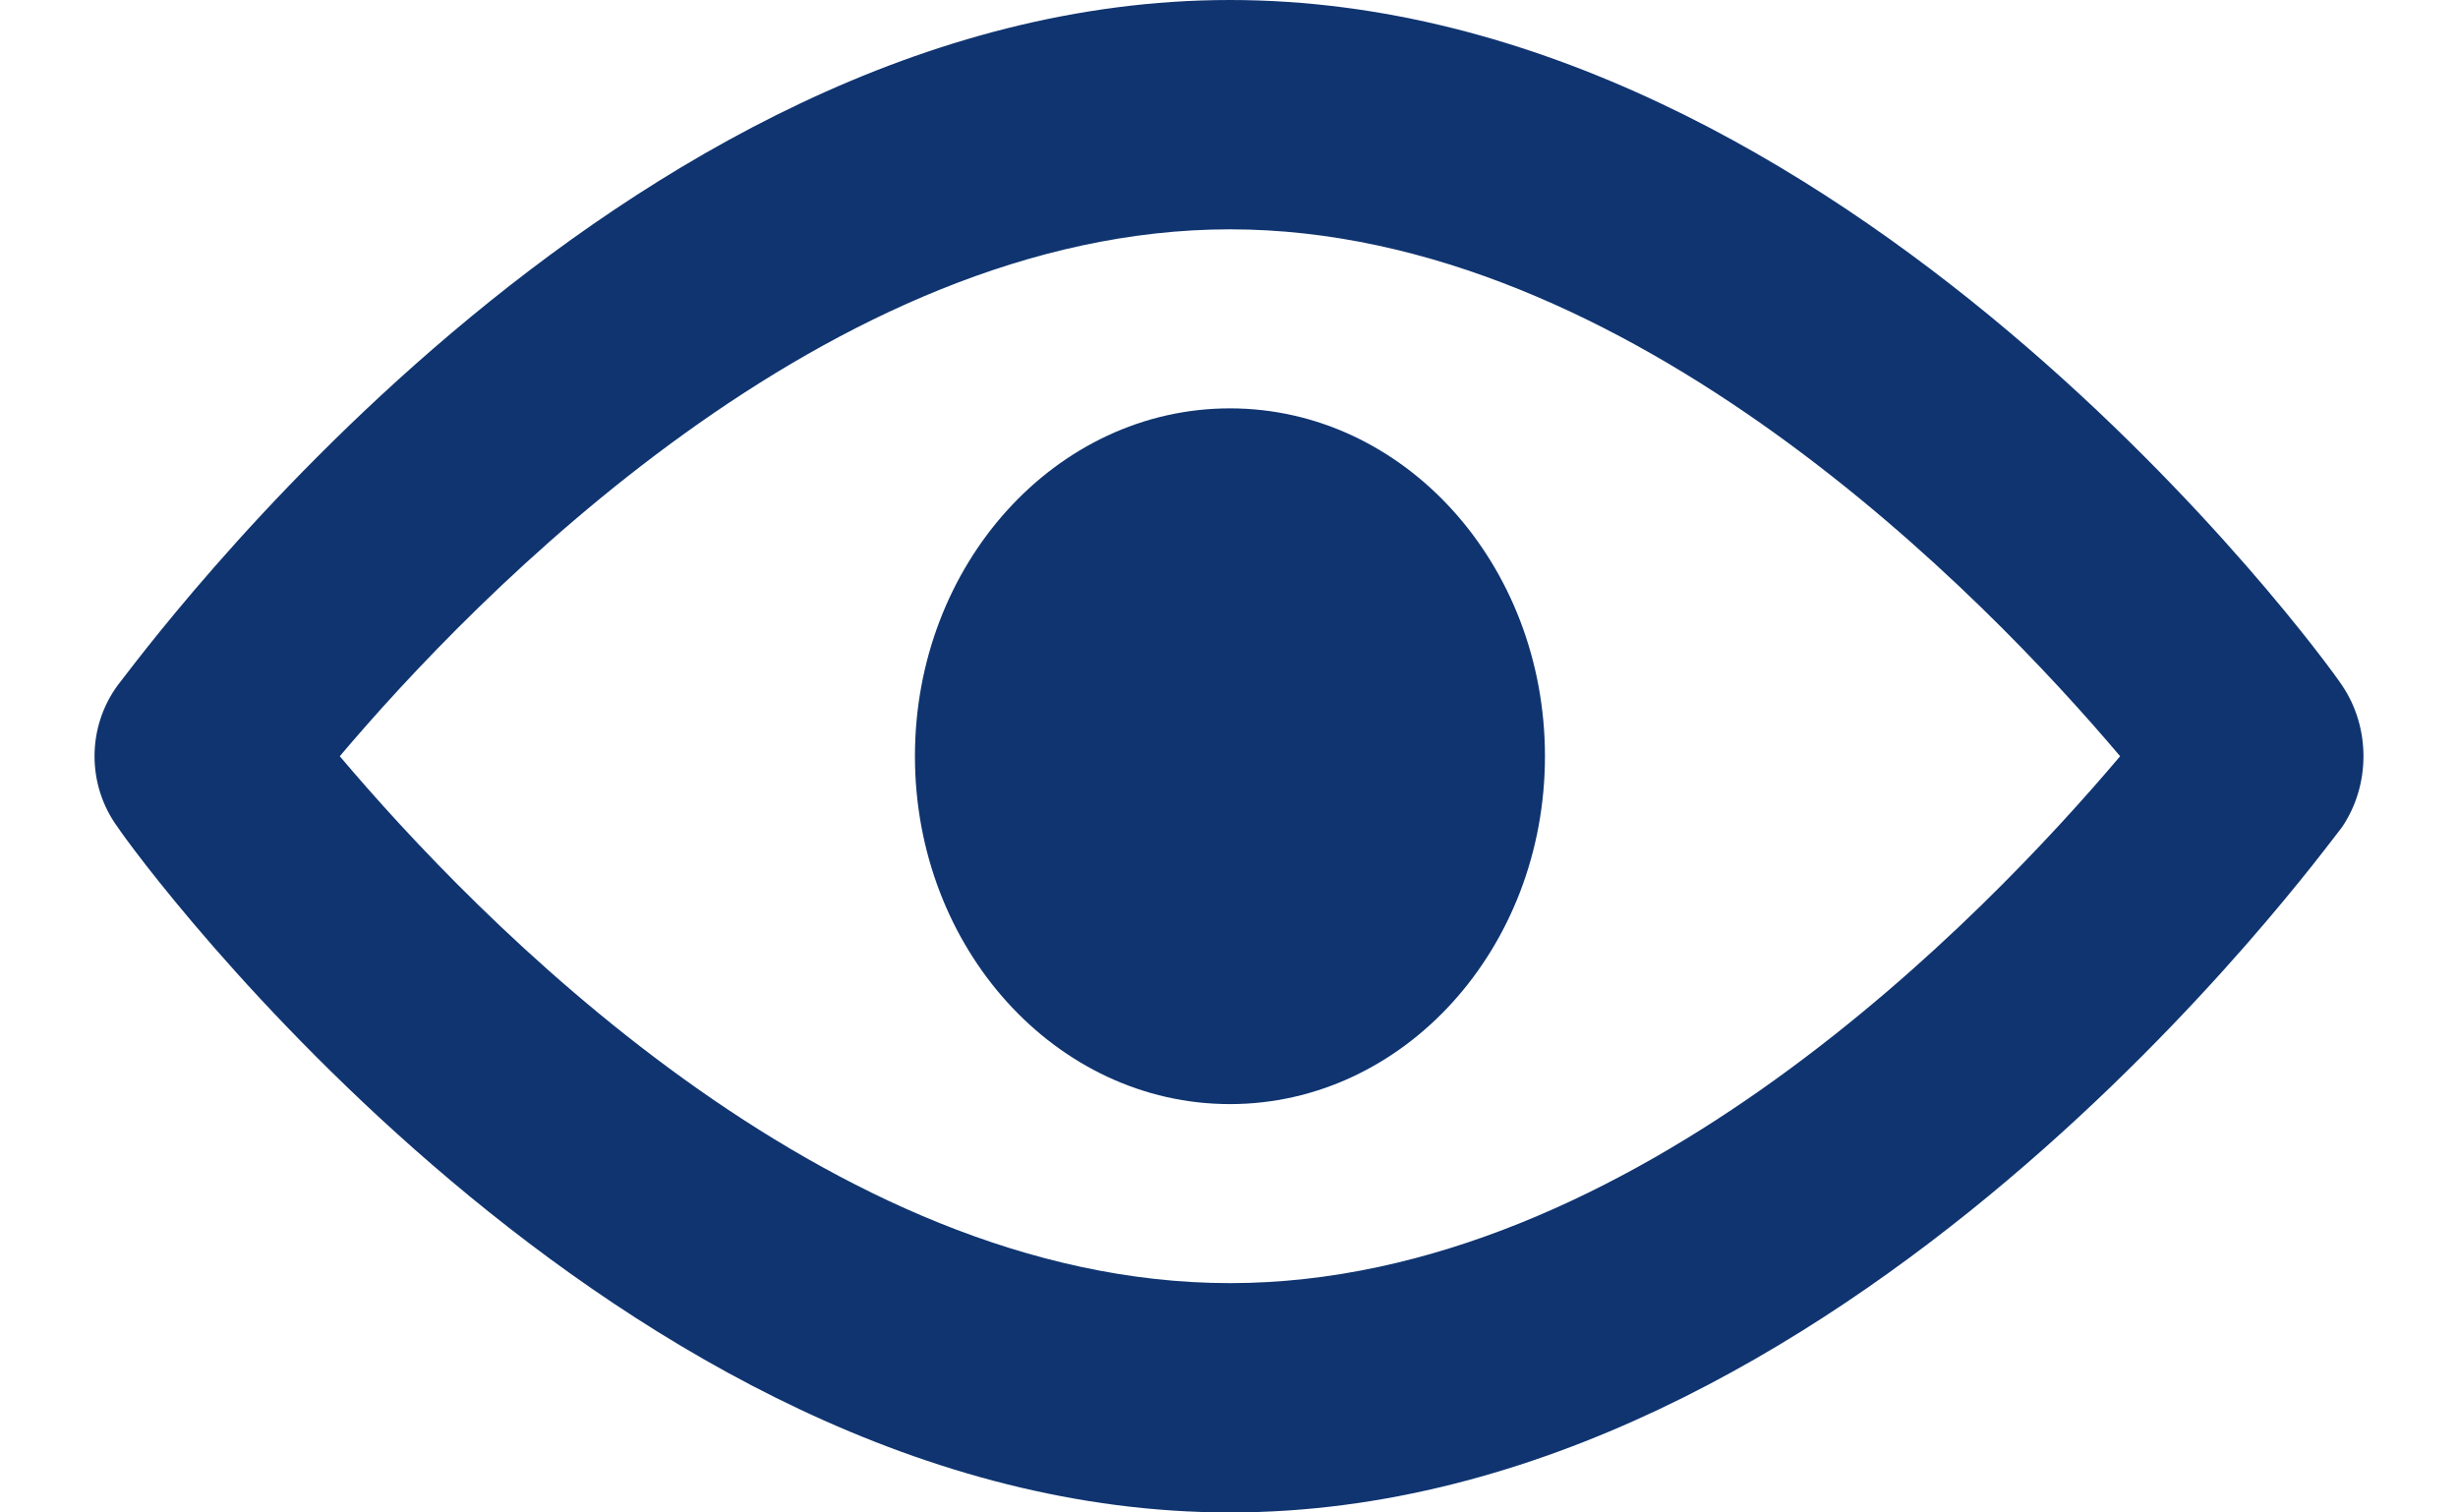 <svg width="13" height="8" viewBox="0 0 13 8" fill="none" xmlns="http://www.w3.org/2000/svg">
<g id="Frame 1216400457">
<path id="Vector" fill-rule="evenodd" clip-rule="evenodd" d="M12.386 3.624C12.285 3.47 9.749 0 6.505 0C3.261 0 0.737 3.484 0.623 3.624C0.459 3.847 0.459 4.153 0.623 4.376C0.724 4.53 3.261 8 6.505 8C9.749 8 12.273 4.516 12.386 4.376C12.538 4.153 12.538 3.847 12.386 3.624ZM6.505 6.787C4.372 6.787 2.504 4.836 1.797 4C2.504 3.164 4.384 1.213 6.505 1.213C8.625 1.213 10.506 3.164 11.213 4C10.506 4.836 8.638 6.787 6.505 6.787Z" fill="#0F3470"/>
<path id="Vector_2" fill-rule="evenodd" clip-rule="evenodd" d="M8.171 4C8.171 5.016 7.425 5.84 6.505 5.84C5.585 5.84 4.839 5.016 4.839 4C4.839 2.984 5.585 2.16 6.505 2.16C7.425 2.16 8.171 2.984 8.171 4Z" fill="#0F3470"/>
</g>
</svg>
